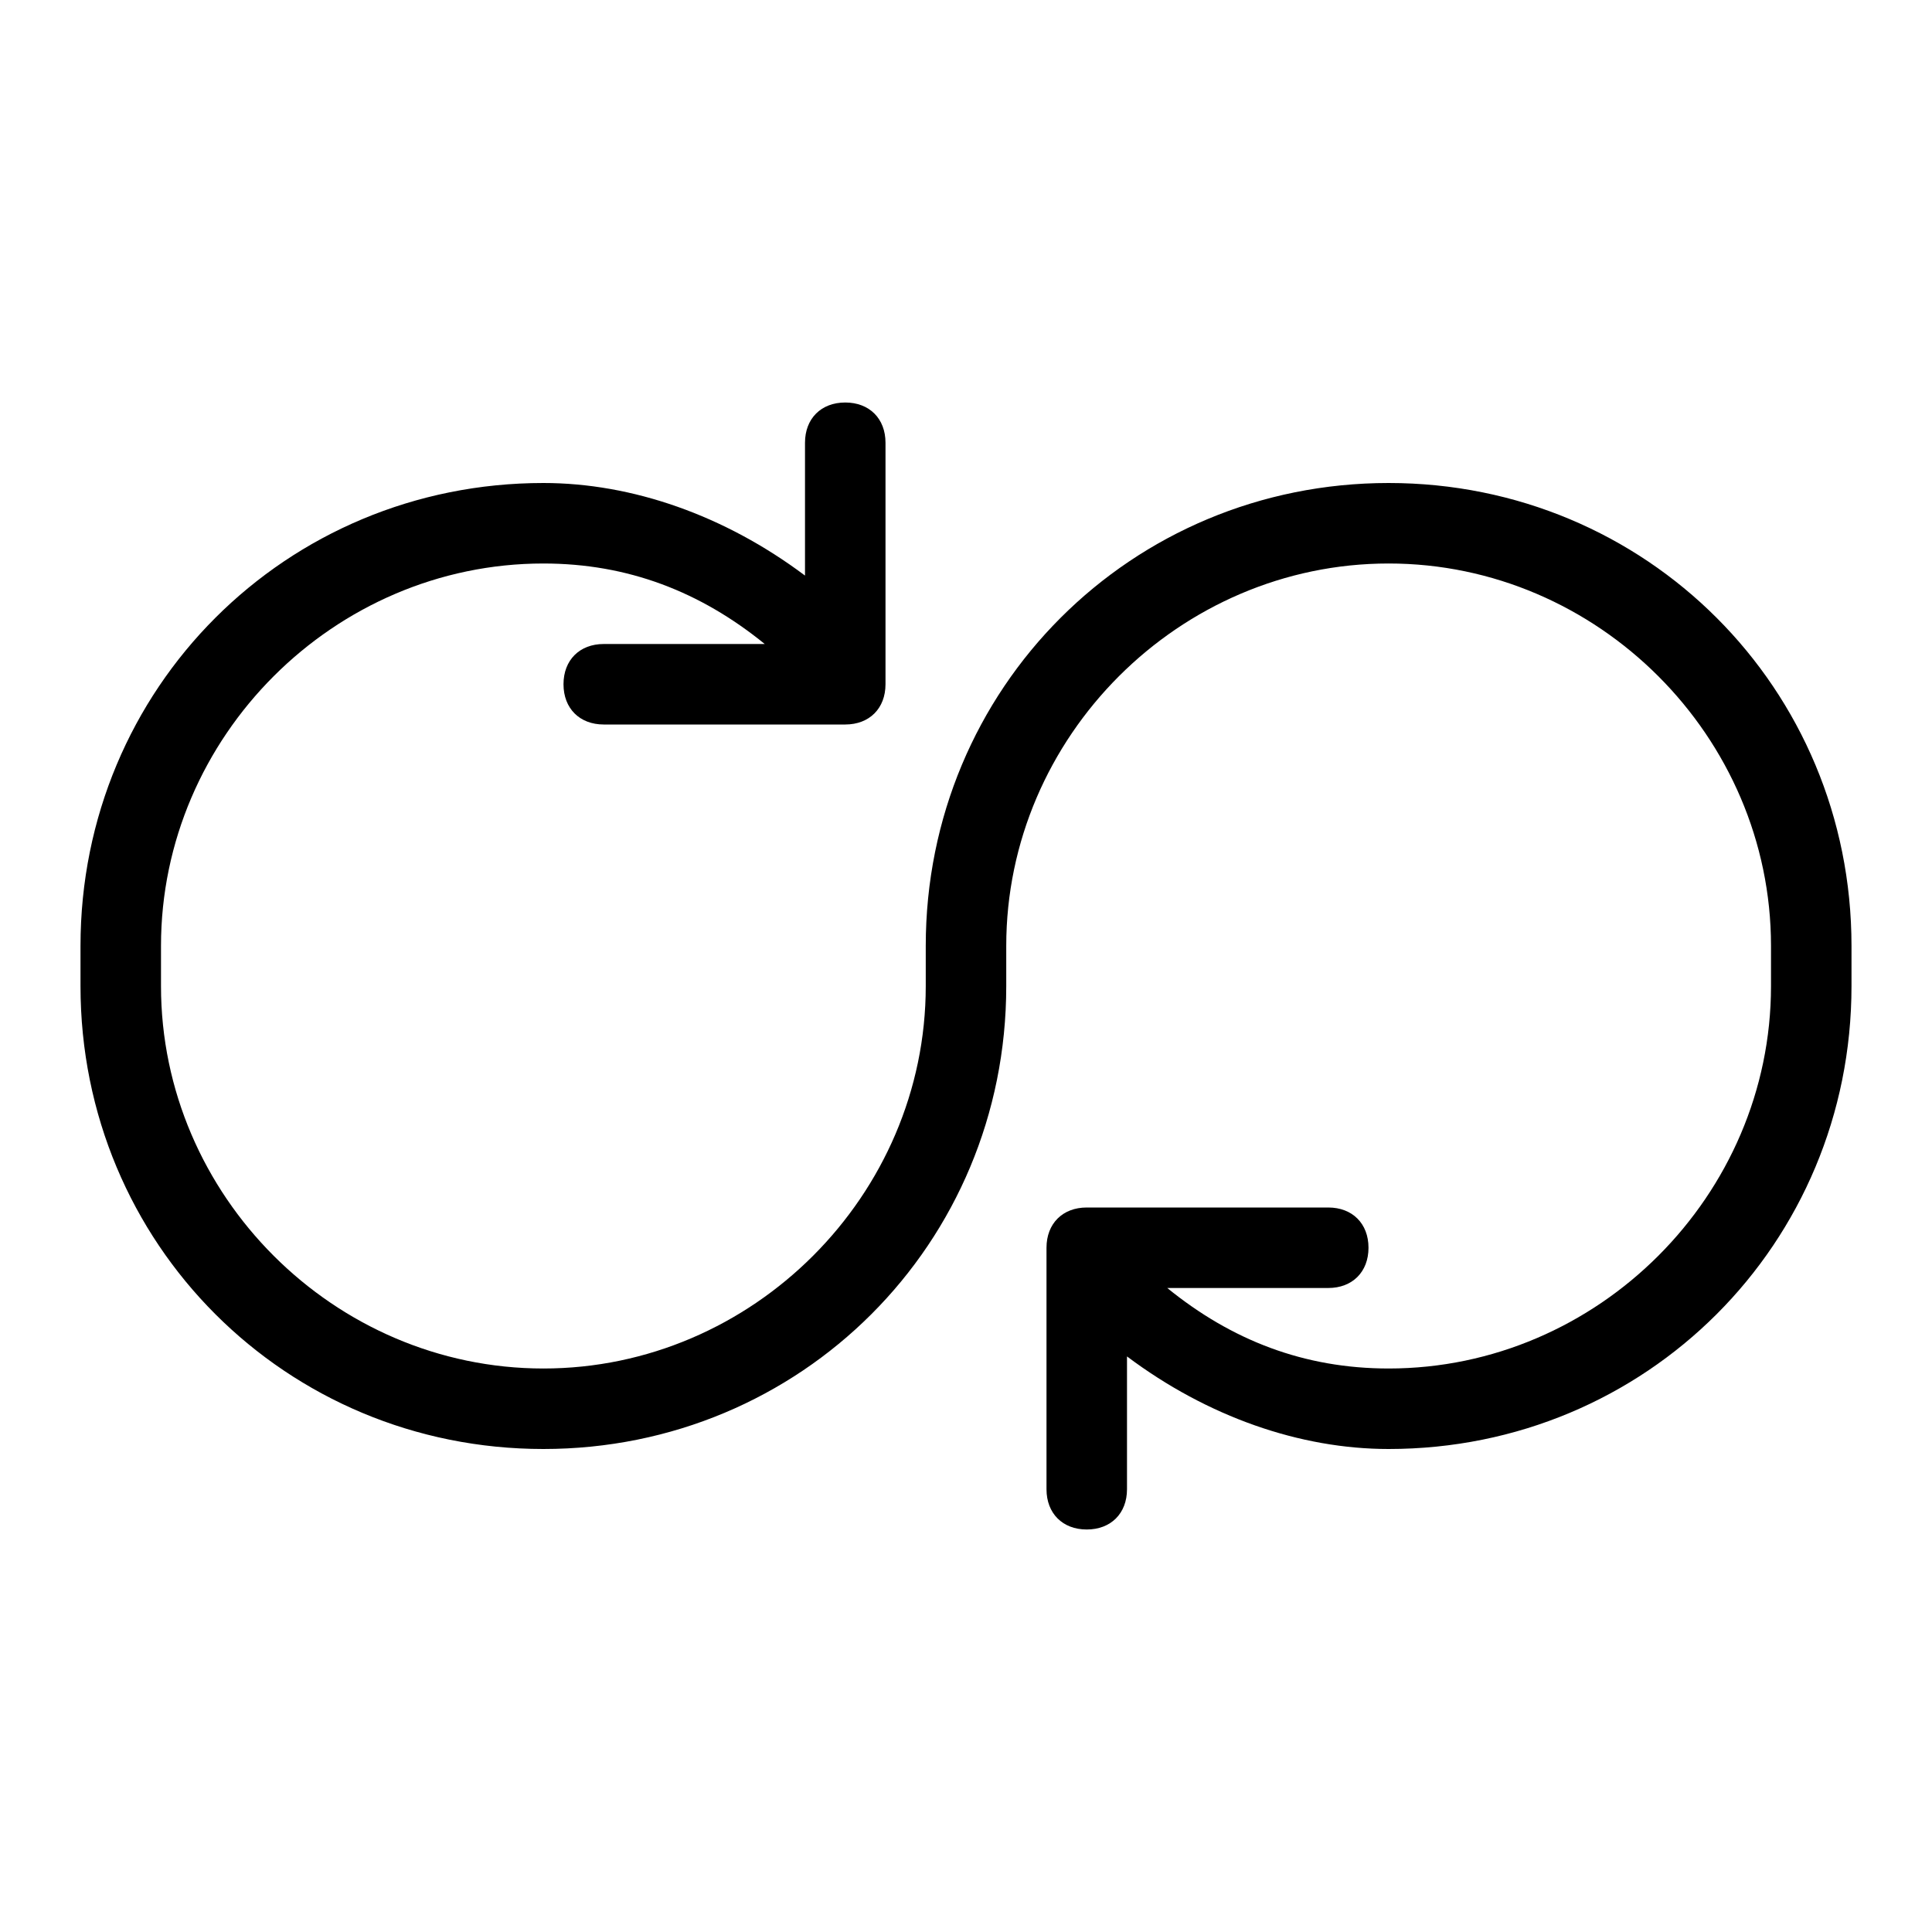 <?xml version="1.0" standalone="no"?><!DOCTYPE svg PUBLIC "-//W3C//DTD SVG 1.1//EN" "http://www.w3.org/Graphics/SVG/1.1/DTD/svg11.dtd"><svg t="1544752277365" class="icon" style="" viewBox="0 0 1024 1024" version="1.1" xmlns="http://www.w3.org/2000/svg" p-id="5171" xmlns:xlink="http://www.w3.org/1999/xlink" width="200" height="200"><defs><style type="text/css"></style></defs><path d="M736 256C599.467 256 490.667 364.8 490.667 501.333L490.667 512l0 10.667c0 110.933-91.733 202.667-202.667 202.667C177.067 725.333 85.333 633.6 85.333 522.667l0-21.333c0-110.933 91.733-202.667 202.667-202.667 44.8 0 83.2 14.933 117.333 42.667l-85.333 0c-12.8 0-21.333 8.533-21.333 21.333 0 12.8 8.533 21.333 21.333 21.333l128 0c12.8 0 21.333-8.533 21.333-21.333l0-128c0-12.8-8.533-21.333-21.333-21.333s-21.333 8.533-21.333 21.333l0 70.4c-42.667-32-91.733-49.067-138.667-49.067C151.467 256 42.667 364.8 42.667 501.333l0 21.333C42.667 659.2 151.467 768 288 768S533.333 659.2 533.333 522.667L533.333 512l0-10.667c0-110.933 91.733-202.667 202.667-202.667s202.667 91.733 202.667 202.667l0 21.333c0 110.933-91.733 202.667-202.667 202.667-44.8 0-83.2-14.933-117.333-42.667l85.333 0c12.8 0 21.333-8.533 21.333-21.333 0-12.8-8.533-21.333-21.333-21.333l-128 0c-12.8 0-21.333 8.533-21.333 21.333l0 128c0 12.8 8.533 21.333 21.333 21.333s21.333-8.533 21.333-21.333l0-70.4c42.667 32 91.733 49.067 138.667 49.067C872.533 768 981.333 659.2 981.333 522.667l0-21.333C981.333 364.8 872.533 256 736 256z" p-id="5172"></path></svg>